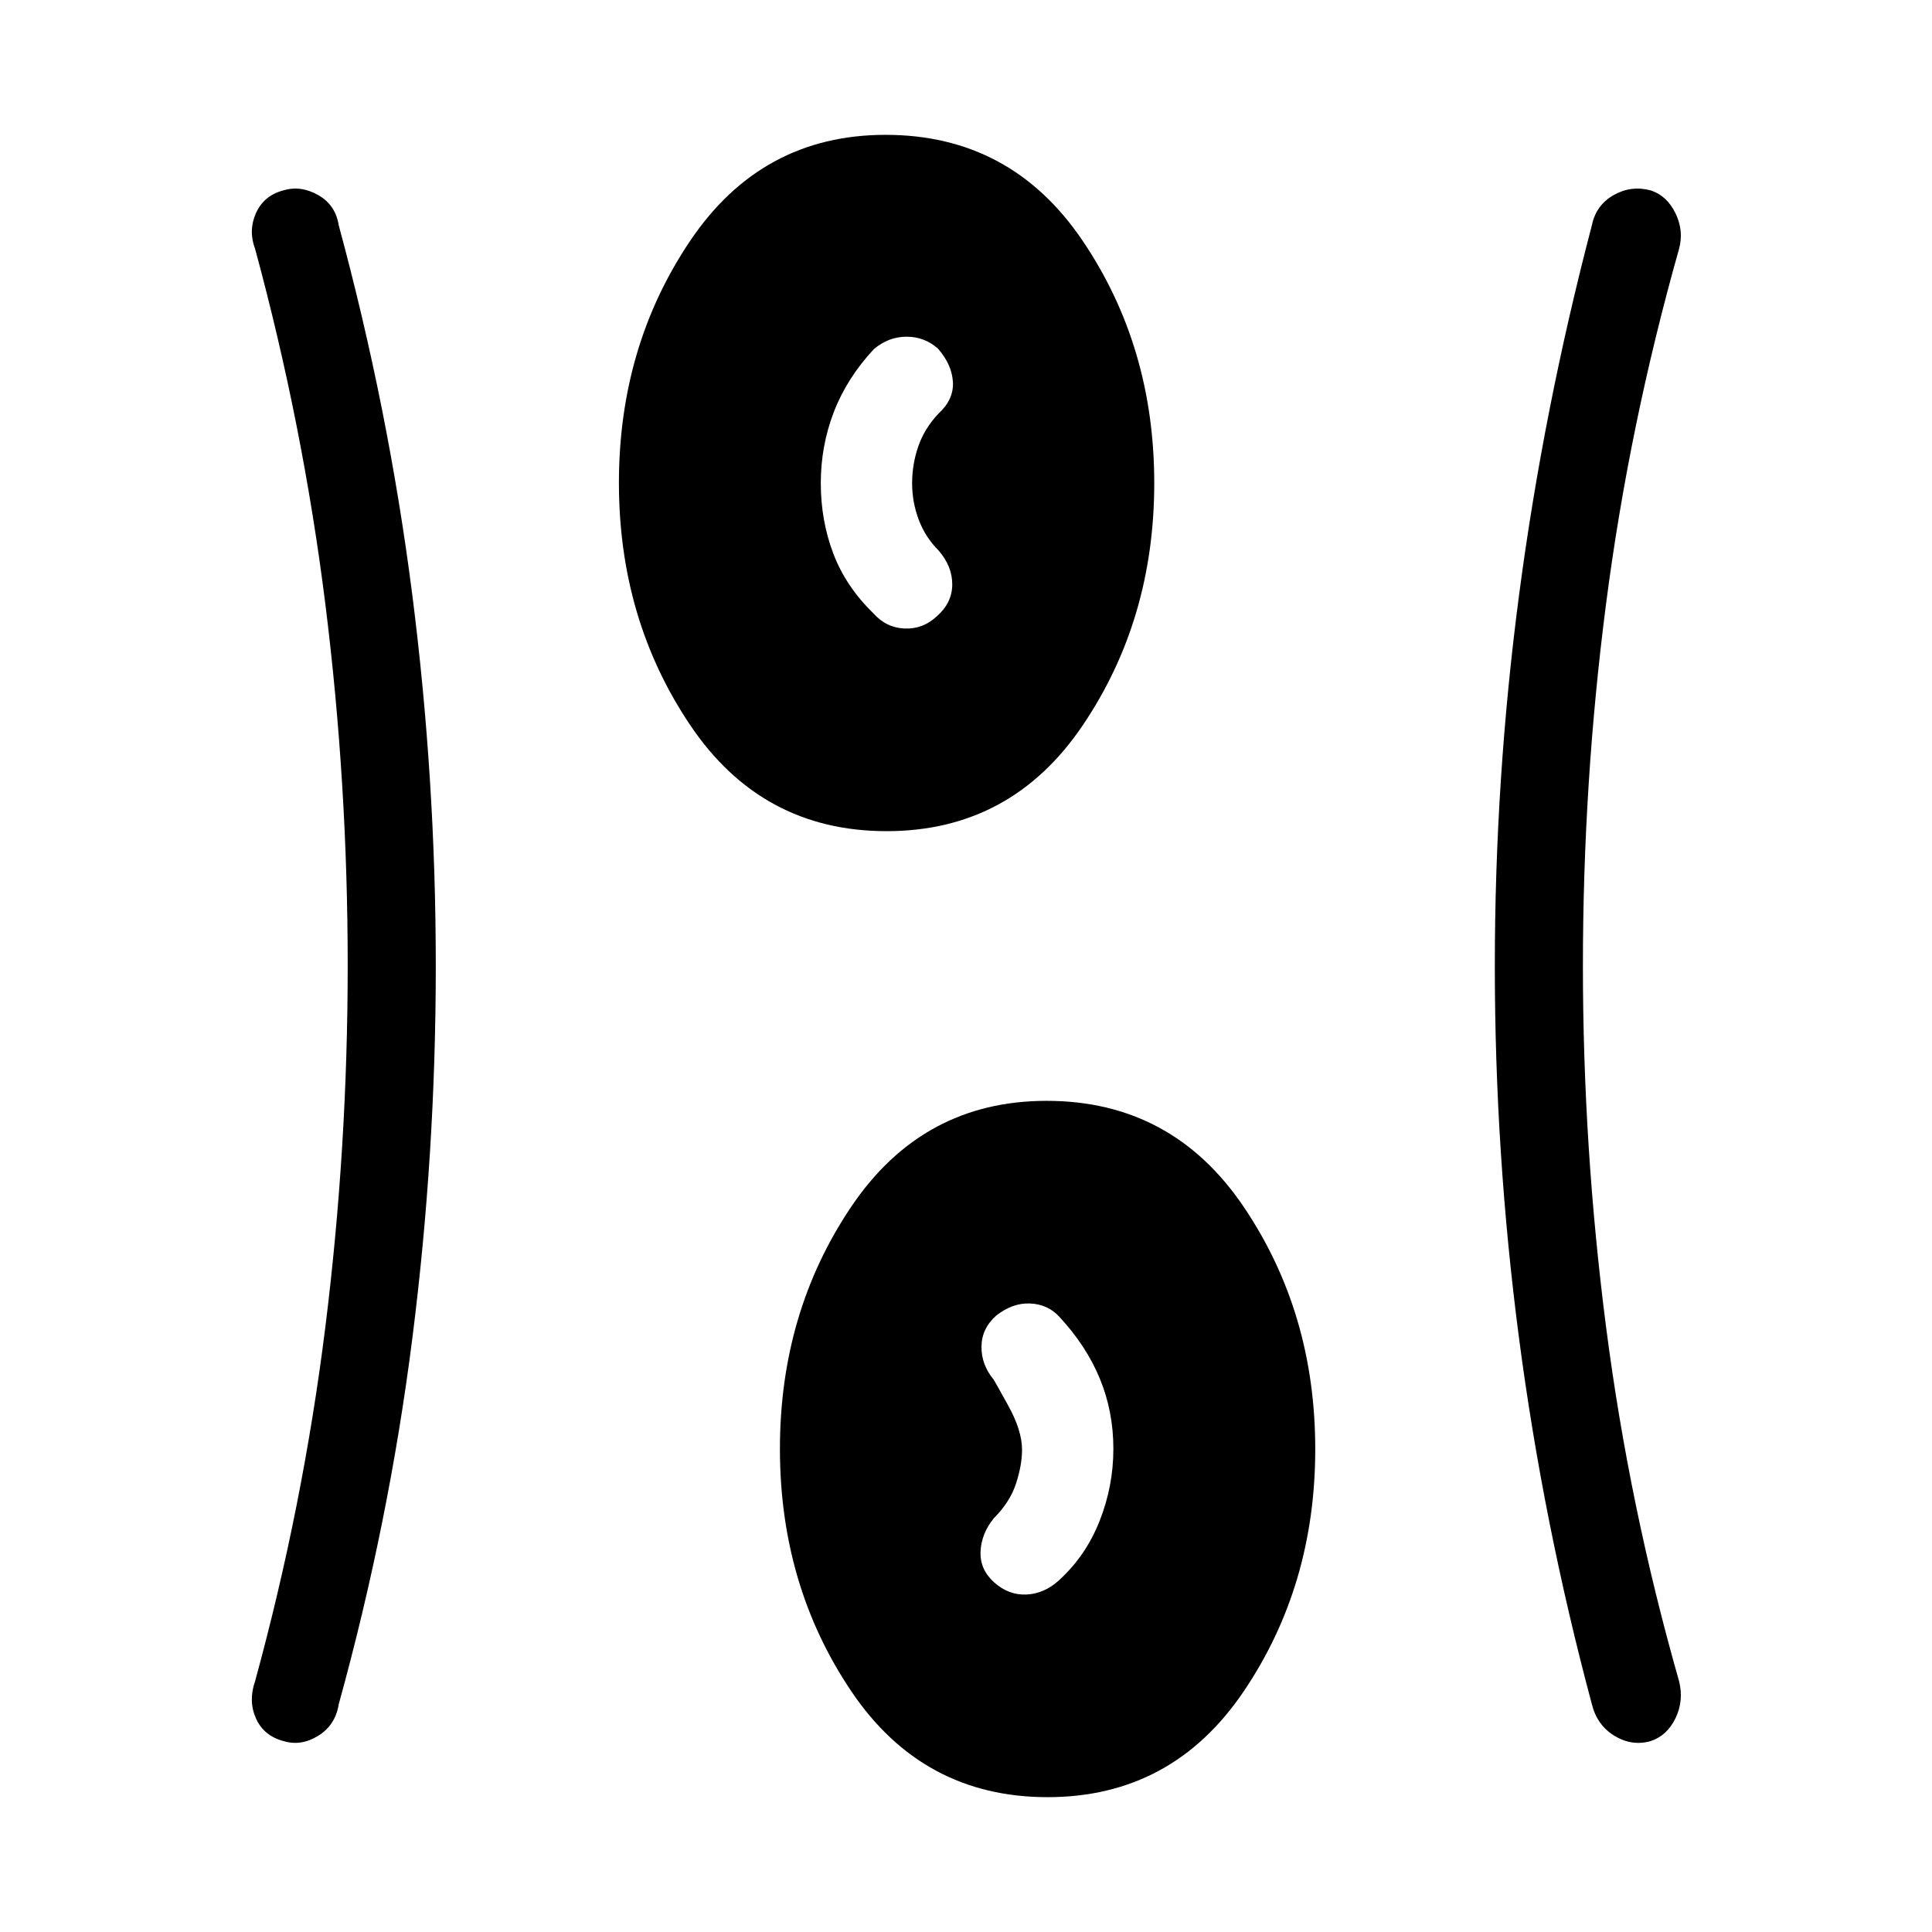 <svg xmlns="http://www.w3.org/2000/svg" height="48" viewBox="0 -960 960 960" width="48"><path d="M520.54-67q-62.08 0-97.54-52.63-35.46-52.62-35.46-120.42 0-67.8 35.46-120.37Q458.46-413 520.04-413q62.34 0 97.92 52.63 35.58 52.62 35.58 120.42 0 67.8-35.54 120.37Q582.45-67 520.54-67Zm-304-413q0 93.1-11.62 184.74-11.61 91.64-36.61 182.11-1.62 10.32-10.14 15.62-8.52 5.3-17.19 2.69-9.92-2.6-13.8-11.31-3.87-8.7-.41-18.54 23.8-86.98 34.9-175.98 11.1-88.99 11.1-179.66t-11.1-179.45q-11.1-88.78-34.9-176.53-3.46-9.07.41-17.78 3.88-8.7 13.55-11.3 8.67-2.61 17.33 2.29 8.67 4.91 10.25 15.02 24.77 91.46 36.5 183.22T216.54-480Zm570 .03q0 89.97 11.48 179.13 11.48 89.17 36.29 176.15 2.46 9.84-1.8 18.54-4.26 8.71-12.4 11.31-9.15 2.61-17.81-2.6-8.66-5.2-11.3-15.71-24.23-90.47-36.23-182.11-12-91.64-12-184.74 0-93.1 12.11-184.86Q767-756.62 791-848.08q2.07-10.02 10.79-14.97 8.71-4.95 18.45-2.34 8.01 2.6 12.27 11.3 4.26 8.71 1.8 17.78-24.81 87.75-36.29 176.52-11.48 88.77-11.48 179.82ZM494-173.73q7.15 6.42 16.04 6.04 8.88-.39 16.25-7.15 13.25-12.08 20.09-29.39 6.85-17.31 6.85-35.86t-6.73-34.88q-6.73-16.34-20.19-30.8-5.7-6.15-14.44-6.54-8.74-.38-16.87 6.04-7.23 6.42-7.31 15.43-.07 9 6.08 16.38.15.15 7.11 12.69 6.97 12.54 6.97 22.11 0 7.57-2.97 16.77-2.96 9.2-11.11 17.35-6.15 7.64-6.54 16.51-.38 8.88 6.77 15.3ZM440.54-547q-62.08 0-97.54-52.63-35.46-52.62-35.46-120.42 0-67.8 35.46-120.37Q378.46-893 440.04-893q62.34 0 97.92 52.63 35.58 52.62 35.58 120.42 0 67.8-35.54 120.37Q502.45-547 440.54-547Zm25.11-106.9q7.46-6.59 7.52-15.65.06-9.07-6.86-16.99-6.54-6.54-9.81-15.24-3.27-8.7-3.27-18.11 0-9.42 3.06-18.3t10.02-16.27q7.69-7.07 7.19-15.73t-7.42-16.58q-6.67-5.92-15.6-5.92-8.94 0-16.24 6.15-13.37 14.34-19.88 31.19t-6.51 35.45q0 18.59 6.23 34.99 6.23 16.4 19.92 29.68 6.3 7.15 15.5 7.54 9.19.38 16.15-6.21Z"/></svg>